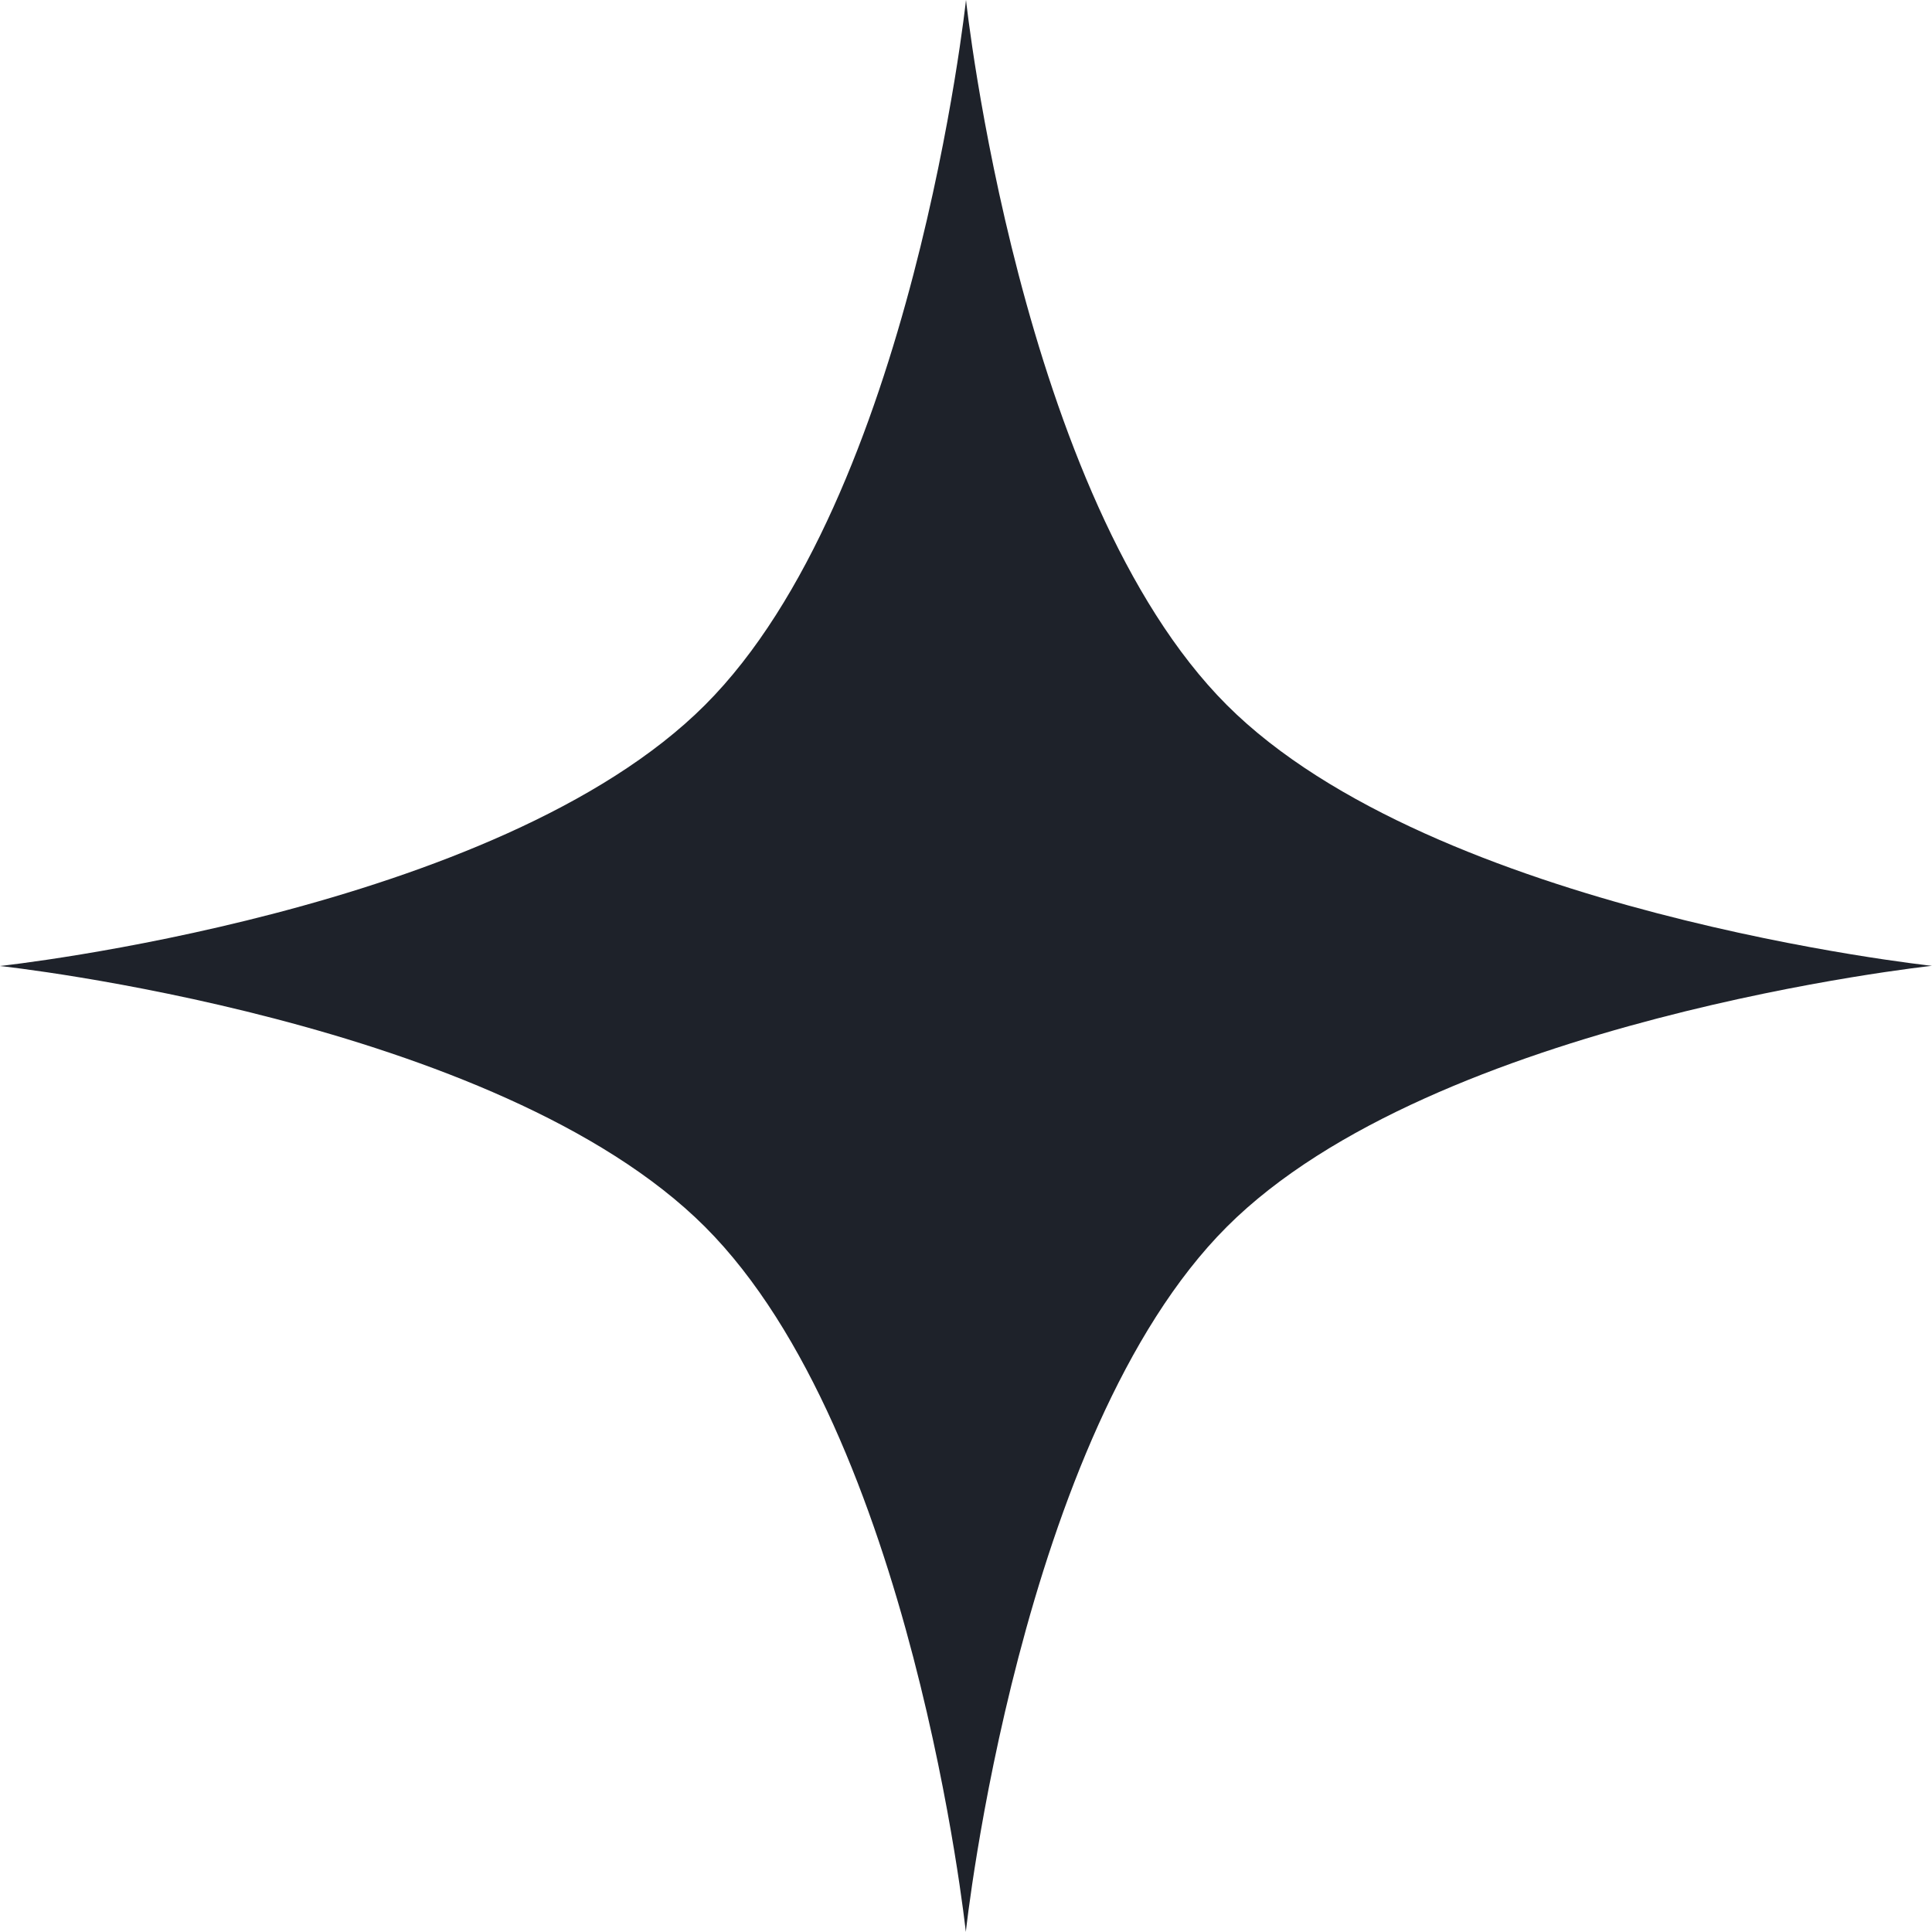 <svg width="22" height="22" viewBox="0 0 22 22" fill="none" xmlns="http://www.w3.org/2000/svg">
<path d="M11 -0.001C11 -0.001 11.607 5.664 13.97 8.028C16.334 10.392 21.999 10.998 21.999 10.998C21.999 10.998 16.334 11.606 13.97 13.97C11.606 16.334 10.998 21.999 10.998 21.999C10.998 21.999 10.392 16.334 8.028 13.97C5.664 11.607 -0.001 11 -0.001 11C-0.001 11 5.664 10.393 8.028 8.028C10.393 5.664 11 -0.001 11 -0.001Z" fill="#1E222A"/>
</svg>
